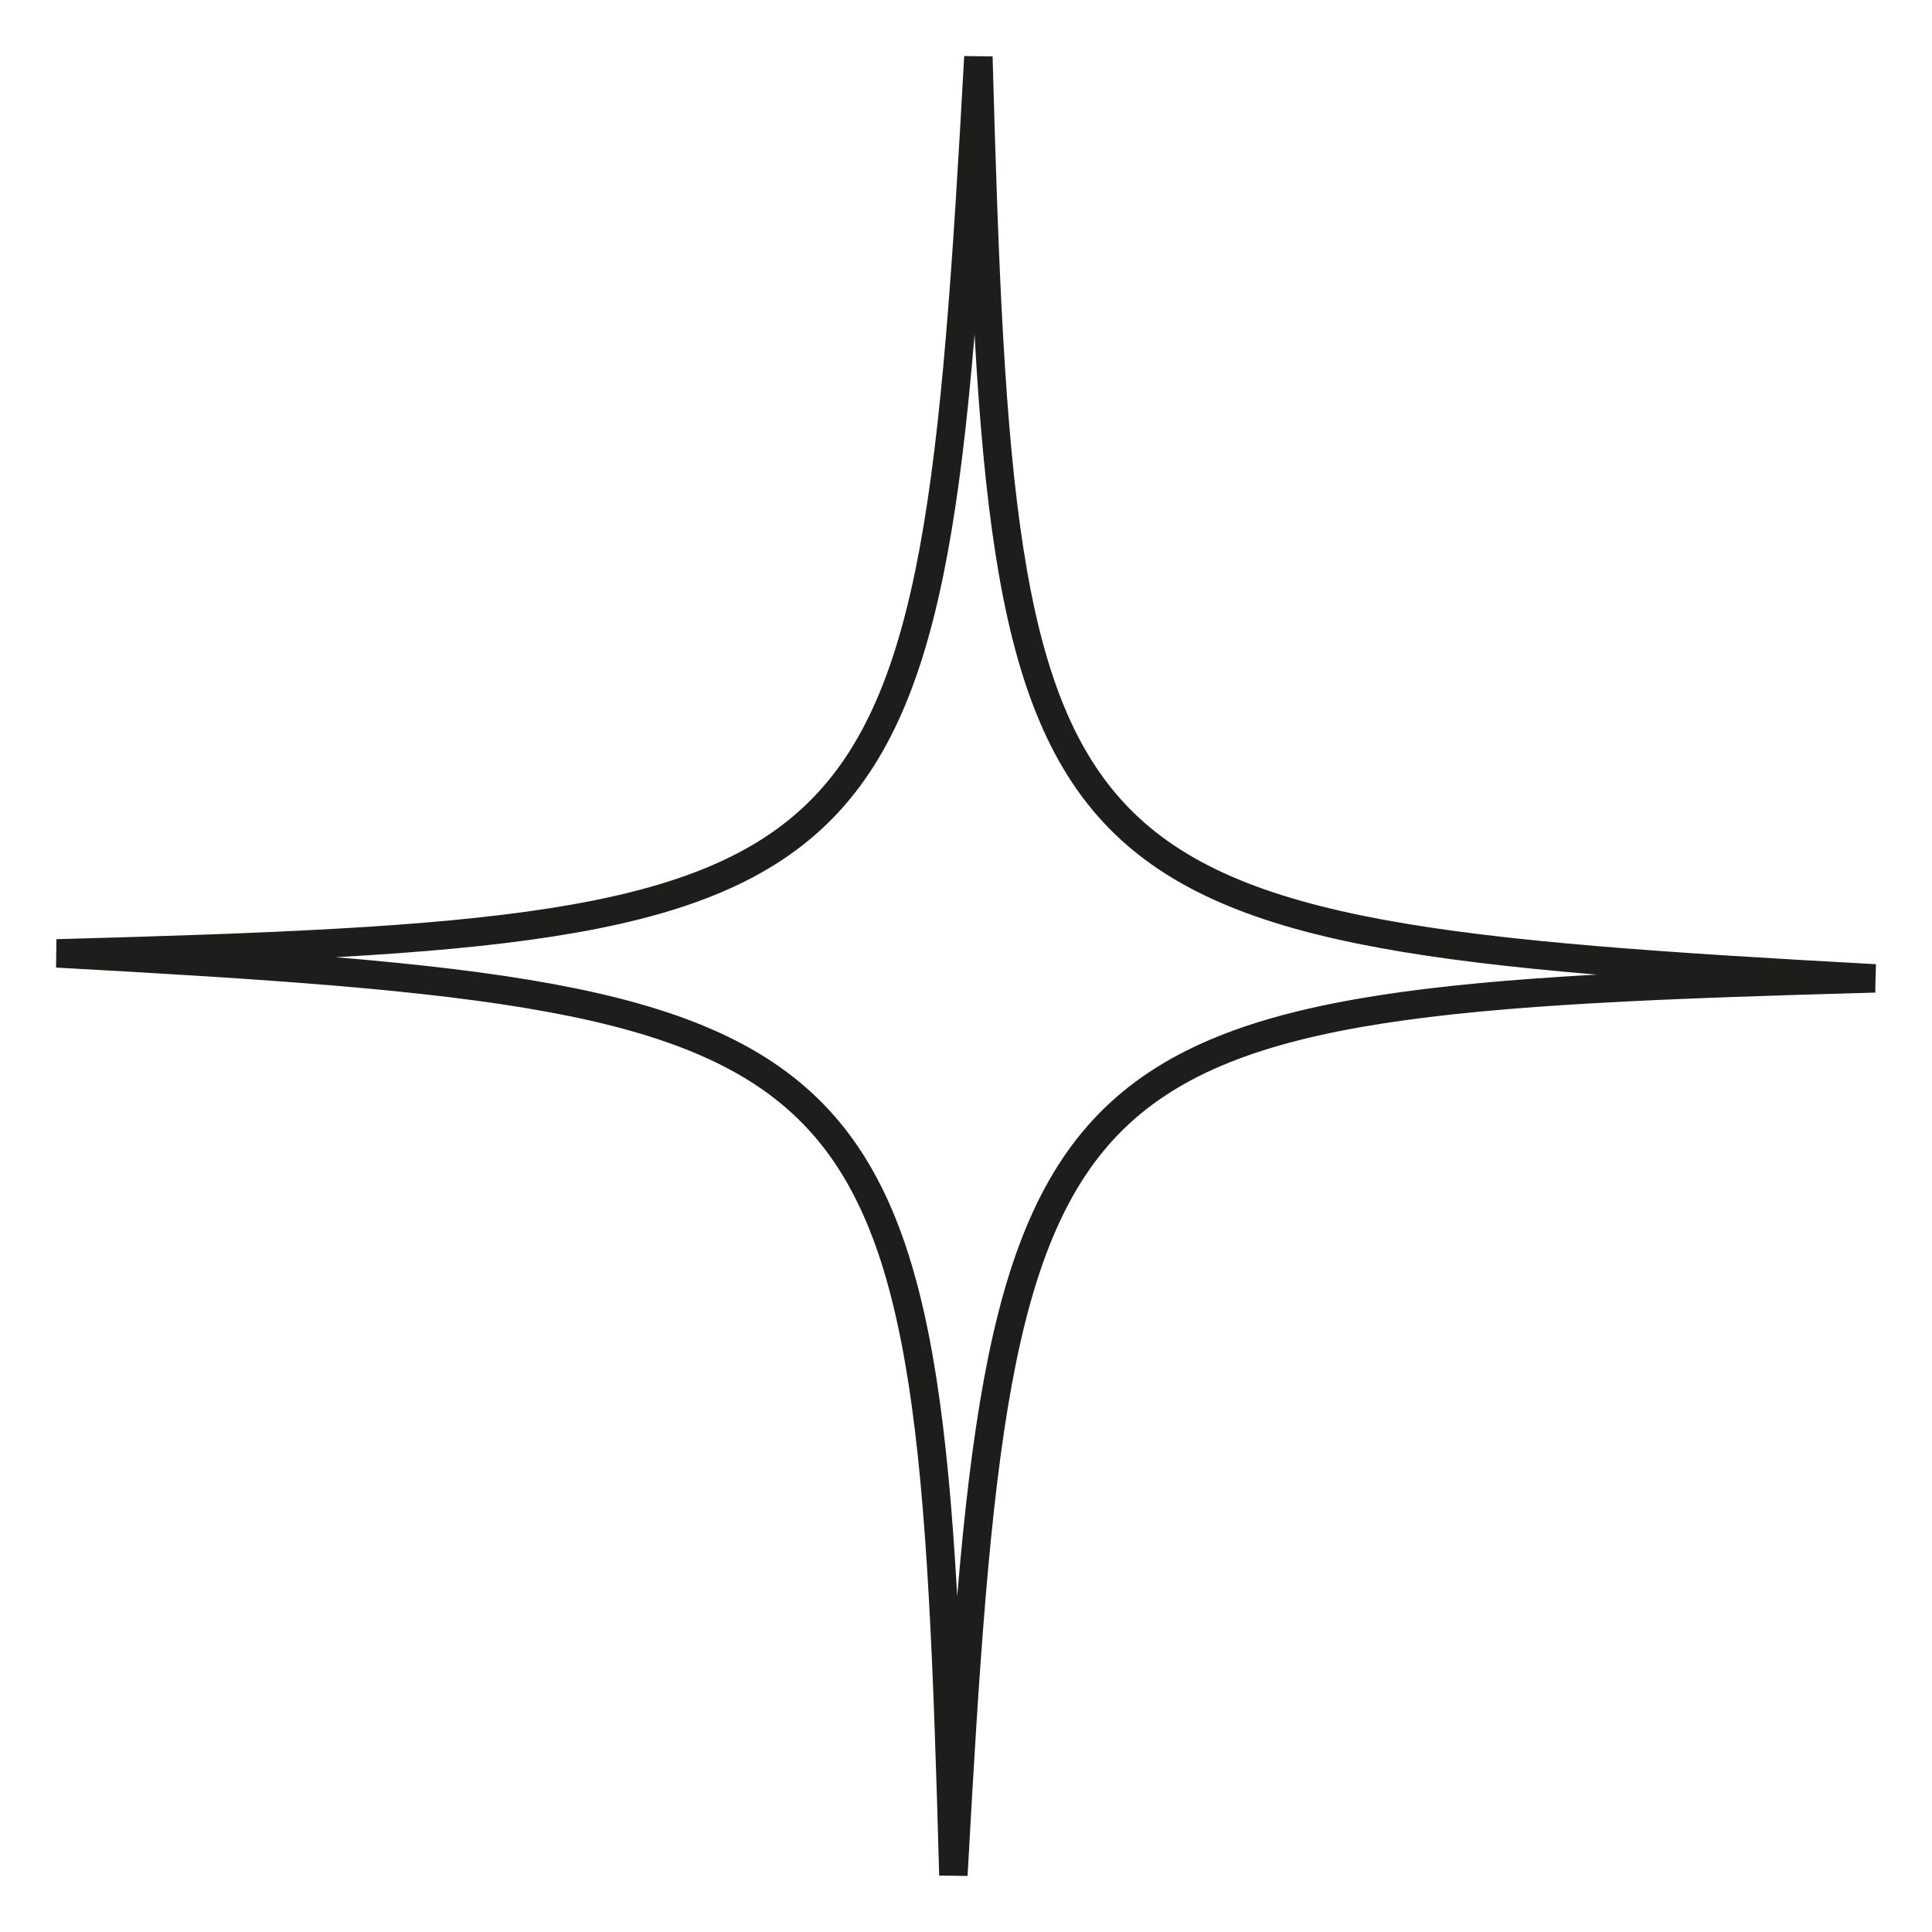 <svg width="34" height="34" viewBox="0 0 34 34" fill="none" xmlns="http://www.w3.org/2000/svg">
<path d="M32.996 17.218C18.1 17.63 17.595 18.119 16.778 33C16.37 18.1 15.877 17.595 1 16.778C15.892 16.37 16.397 15.877 17.218 1C17.63 15.896 18.119 16.401 33 17.218H32.996Z" stroke="#1D1D1B" stroke-width="0.5" stroke-miterlimit="10"/>
</svg>
